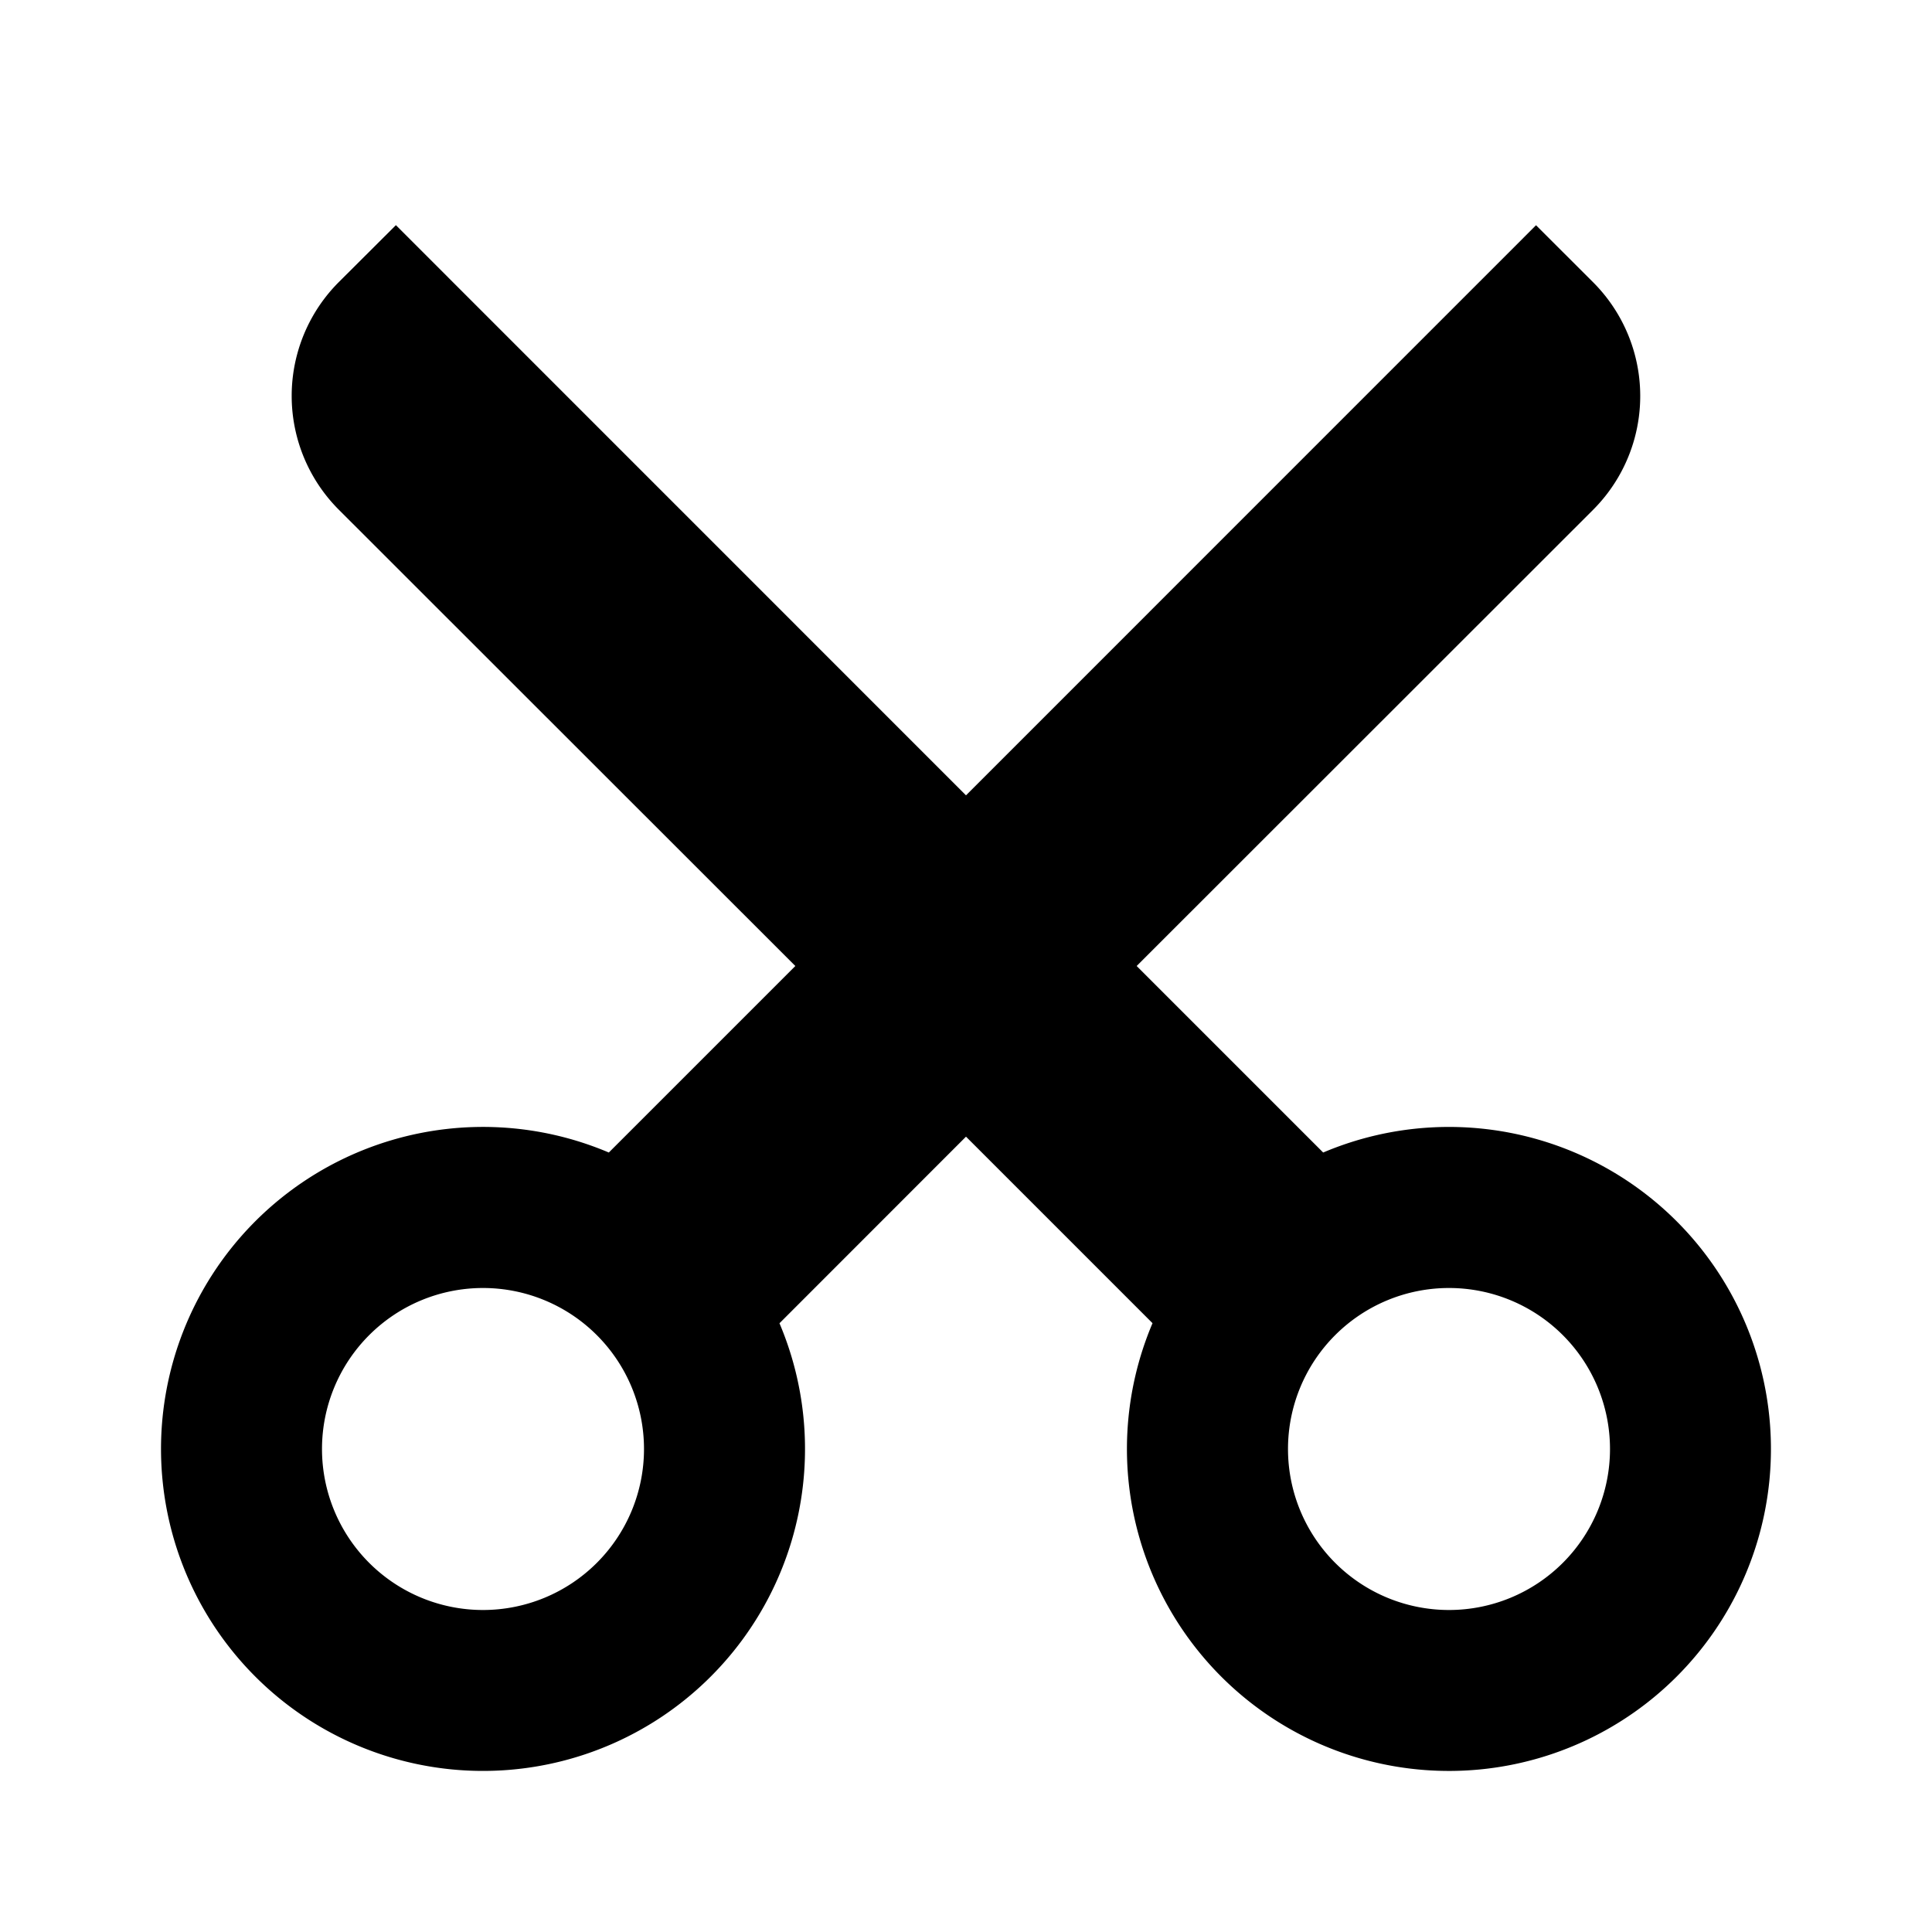 <svg xmlns="http://www.w3.org/2000/svg" viewBox="0 0 24 24" aria-hidden="true" fill="currentColor">
    <g clip-path="url(#a)">
        <path d="m12 14.12-2.317 2.318a4 4 0 1 1-2.12-2.121L9.88 12 4.21 6.333a2 2 0 0 1 0-2.83l.708-.706L12 9.88l7.081-7.082.708.707a1.999 1.999 0 0 1 0 2.829L14.12 12l2.317 2.317a4 4 0 1 1-2.12 2.12L12 14.12ZM6 20a2 2 0 1 0 0-4 2 2 0 0 0 0 4Zm12 0a2 2 0 1 0 0-4 2 2 0 0 0 0 4Z"/>
    </g>
    <defs>
        <clipPath id="a">
            <path d="M0 0h24v24H0z"/>
        </clipPath>
    </defs>
</svg>
